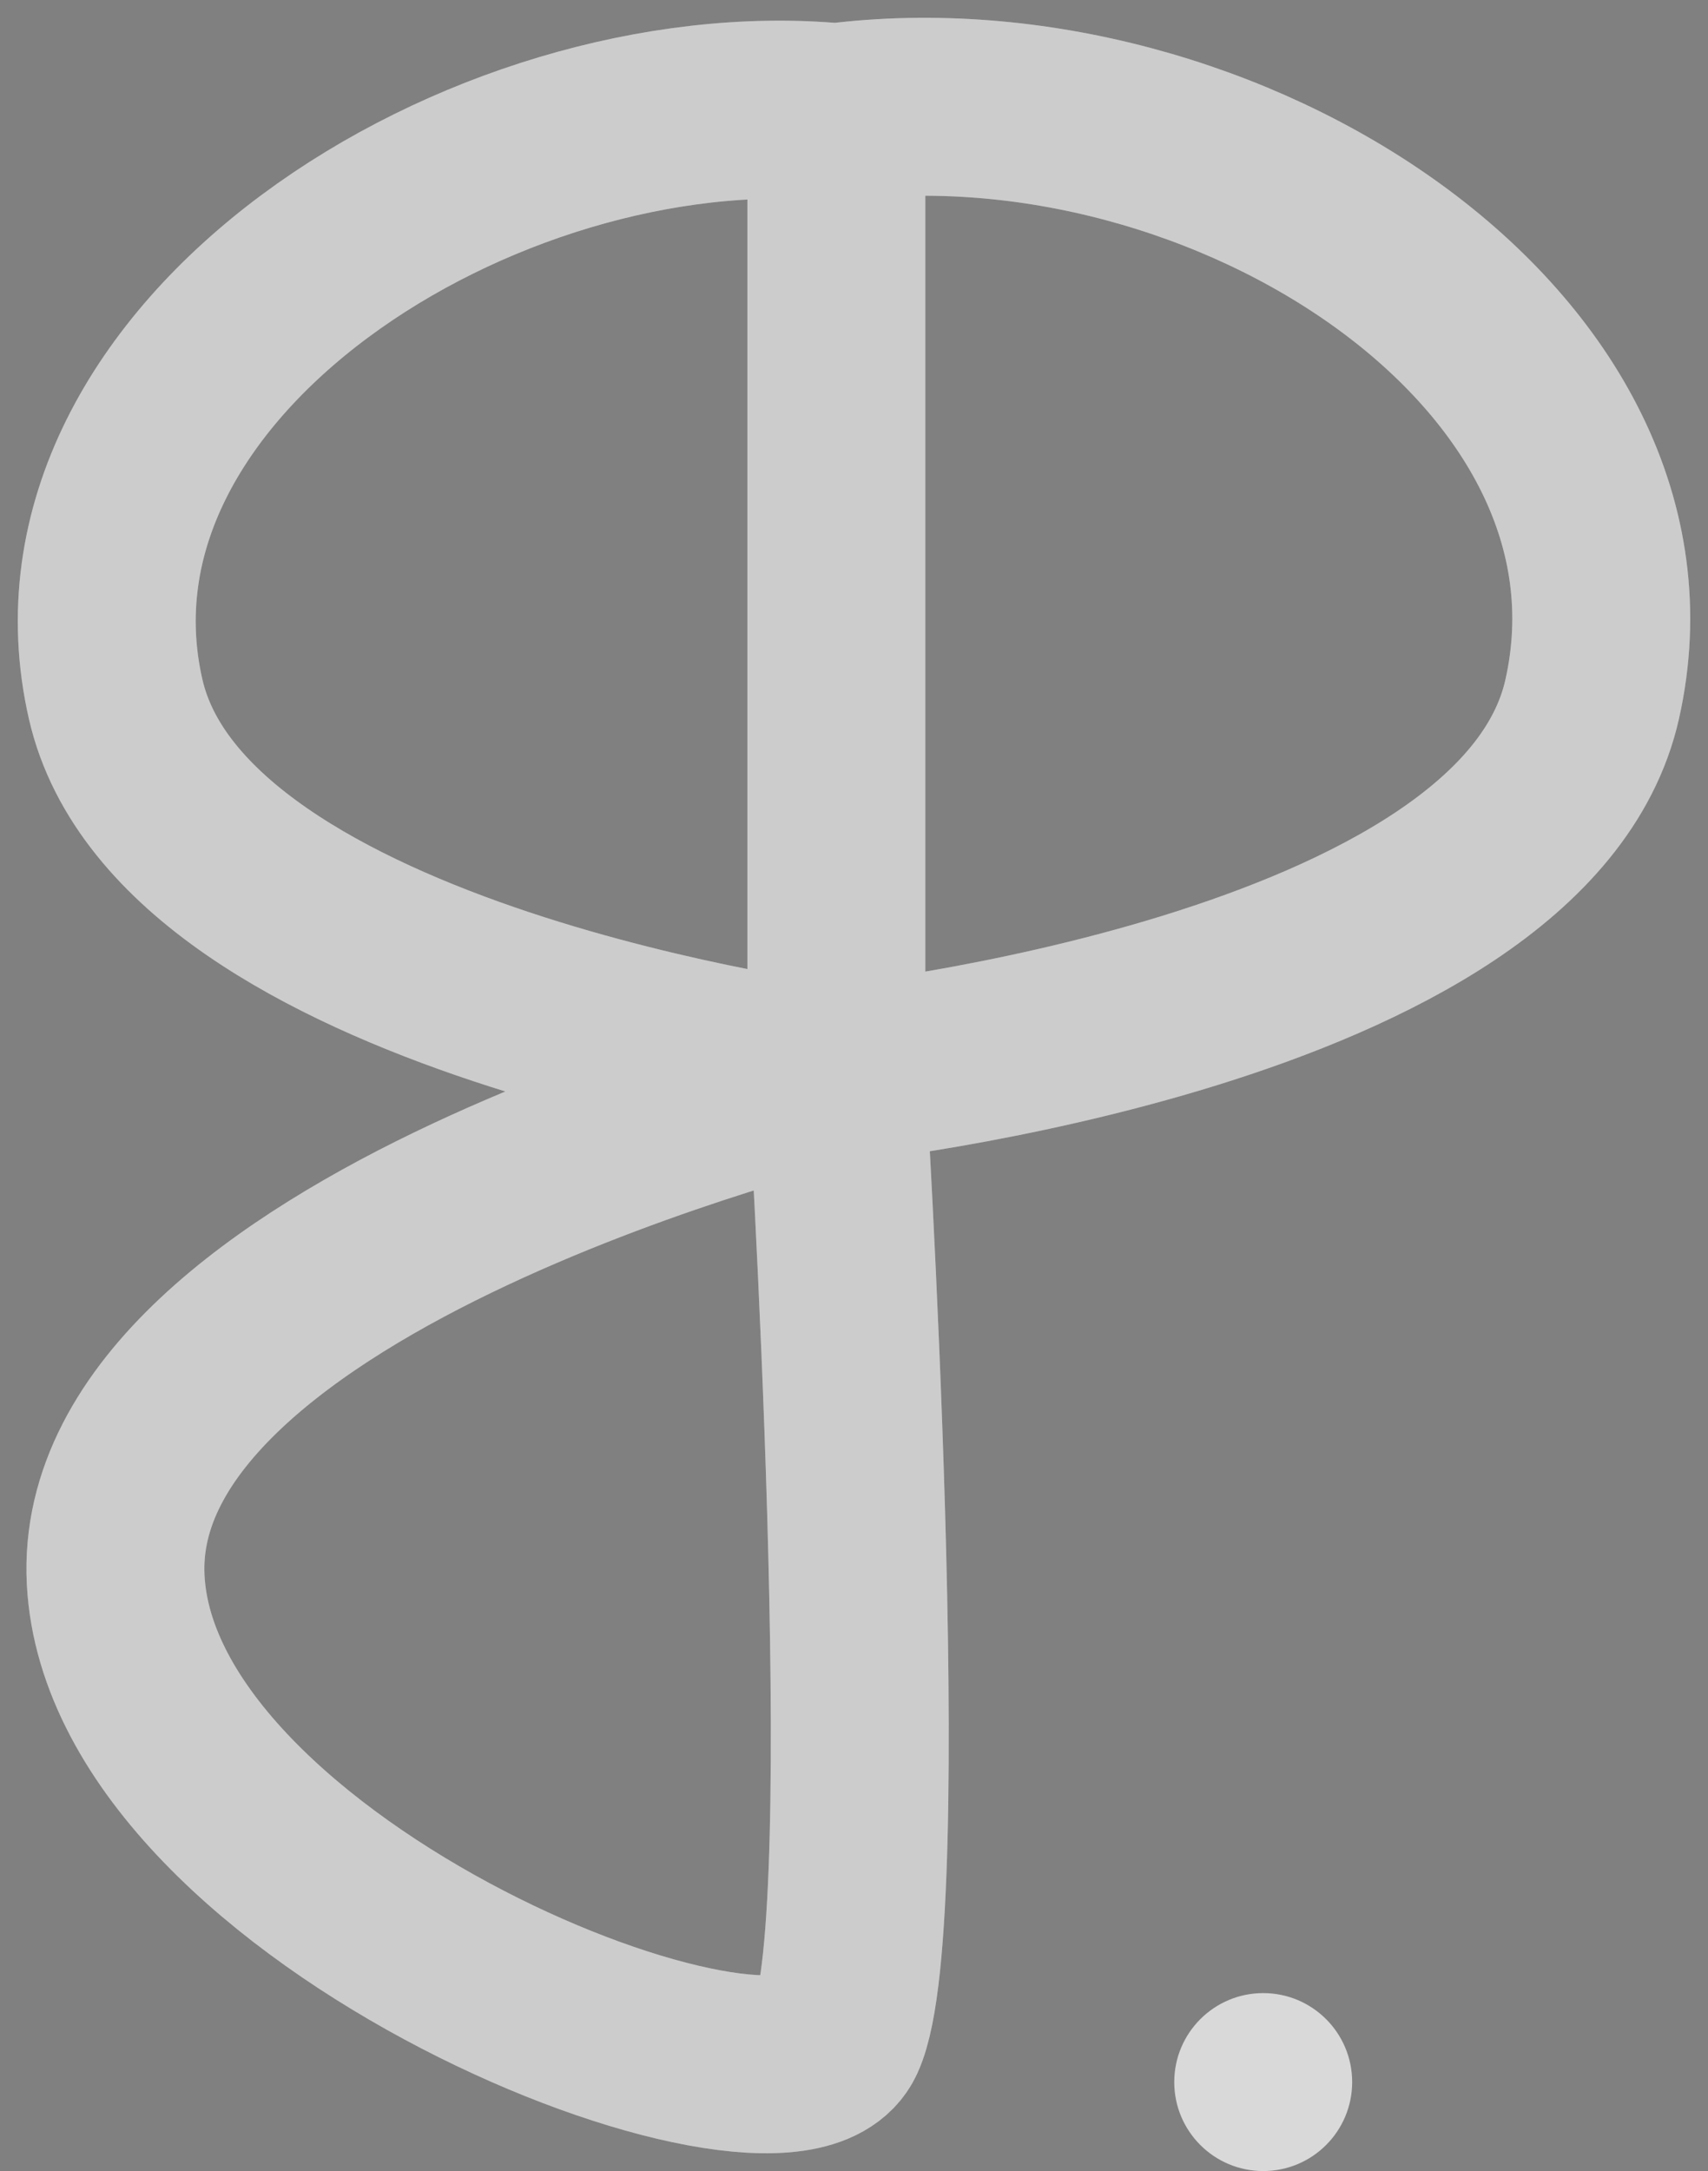 <svg width="48" height="61" viewBox="0 0 48 61" fill="none" xmlns="http://www.w3.org/2000/svg">
<rect x="0" y="0" width="48" height="61" fill="#808080" stroke="none"/>
<circle cx="35.5" cy="58.5" r="2.5" fill="#D9D9D9"/>
<path d="M23.504 3.154C34.371 1.779 46.956 9.826 44.745 19.648C42.822 28.19 23.504 30.187 23.504 30.187M23.504 3.154C23.504 13.711 23.504 30.187 23.504 30.187M23.504 3.154C13.624 2.237 1.064 10.099 3.251 19.648C5.135 27.877 23.504 30.187 23.504 30.187M23.504 30.187C23.504 30.187 24.986 54.013 23.504 57.221C22.022 60.428 3.713 53.265 3.251 44.391C2.773 35.204 23.504 30.187 23.504 30.187Z" stroke="white" stroke-width="5"/>
<path d="M23.504 3.154C34.371 1.779 46.956 9.826 44.745 19.648C42.822 28.19 23.504 30.187 23.504 30.187M23.504 3.154C23.504 13.711 23.504 30.187 23.504 30.187M23.504 3.154C13.624 2.237 1.064 10.099 3.251 19.648C5.135 27.877 23.504 30.187 23.504 30.187M23.504 30.187C23.504 30.187 24.986 54.013 23.504 57.221C22.022 60.428 3.713 53.265 3.251 44.391C2.773 35.204 23.504 30.187 23.504 30.187Z" stroke="black" stroke-opacity="0.2" stroke-width="5"/>
</svg>